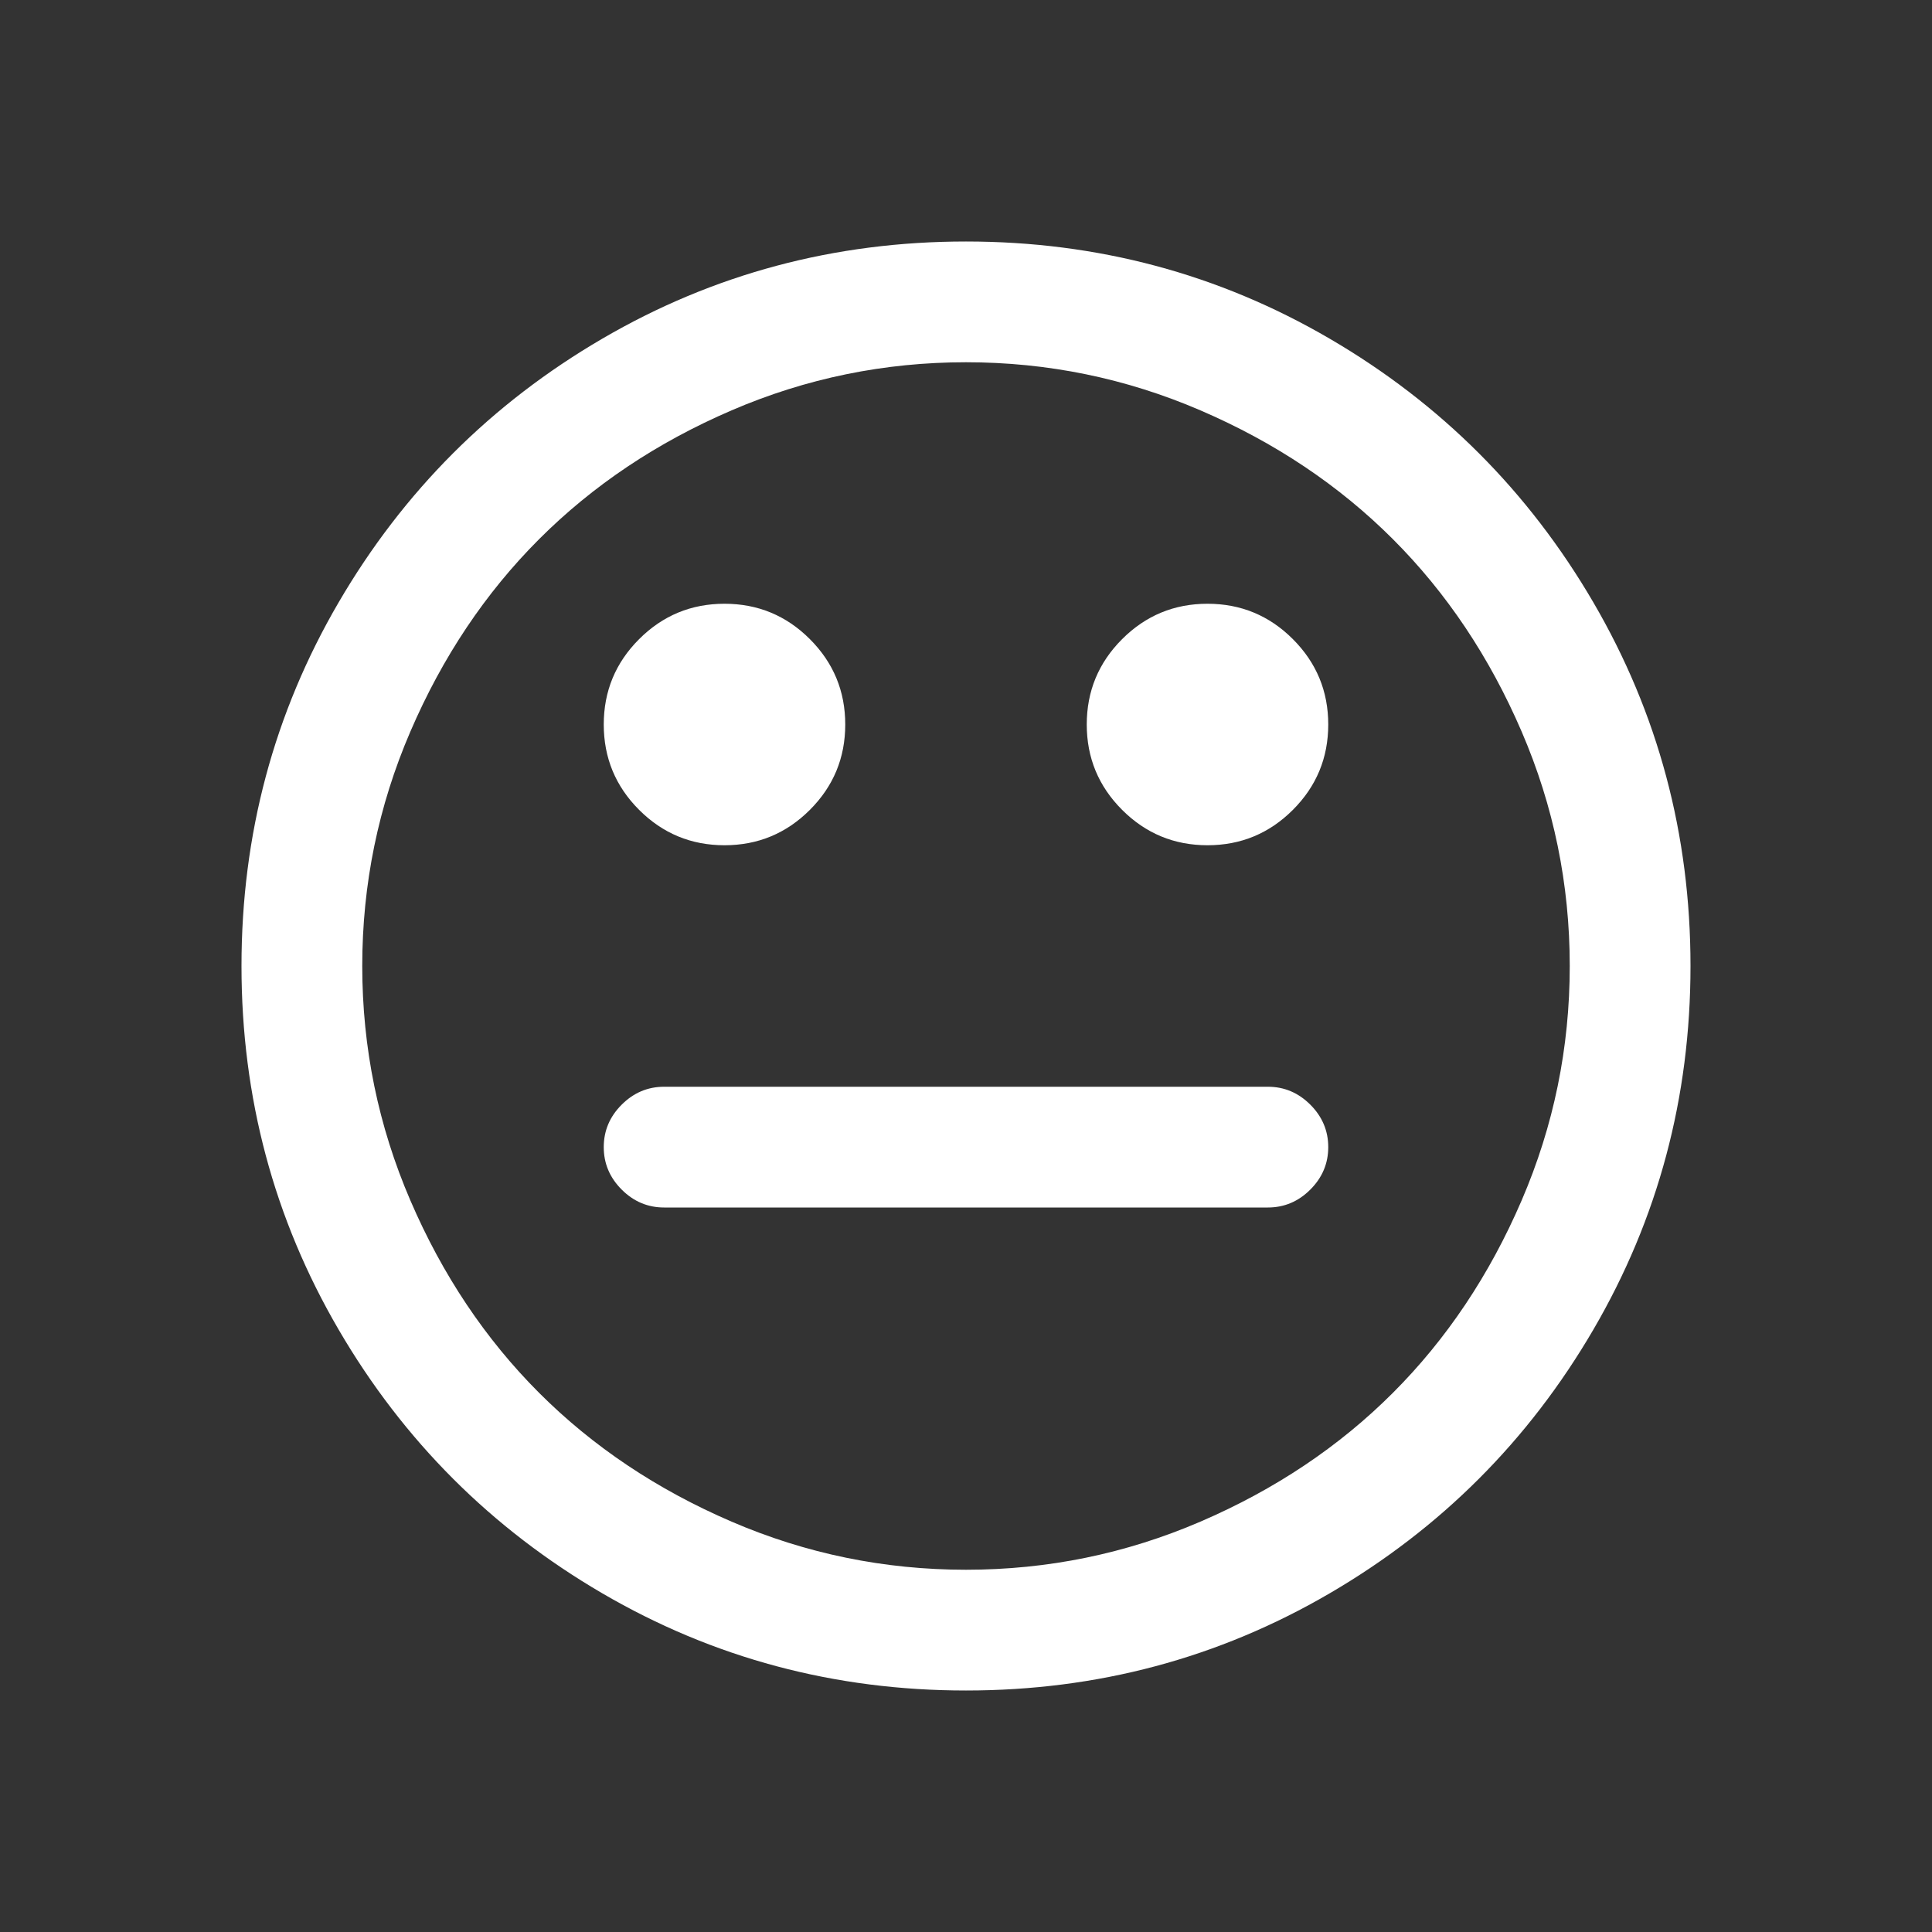 <?xml version="1.0" encoding="ISO-8859-1"?>
<!-- Converted from Font Awesome. Glyph: f11a -->
<!DOCTYPE svg PUBLIC "-//W3C//DTD SVG 1.1//EN" "http://www.w3.org/Graphics/SVG/1.1/DTD/svg11.dtd">
<svg version="1.1" xmlns="http://www.w3.org/2000/svg" xmlns:xlink="http://www.w3.org/1999/xlink" width="2048" height="2048" xml:space="preserve">
<rect width="100%" height="100%" fill="#333333" stroke="none"/>
<g transform="translate(256, 1664) scale(1, -1)">
	<path style='fill:white;fill-opacity:1;fill-rule:evenodd;stroke:none' id="meh" d="M1152 448q0 -26 -19 -45t-45 -19h-640q-26 0 -45 19t-19 45t19 45t45 19h640q26 0 45 -19t19 -45zM640 896q0 -53 -37.5 -90.5t-90.5 -37.5t-90.5 37.5t-37.5 90.5t37.5 90.5t90.5 37.5t90.5 -37.5t37.5 -90.5zM1152 896q0 -53 -37.5 -90.5t-90.5 -37.5t-90.5 37.5 t-37.5 90.5t37.5 90.5t90.5 37.5t90.5 -37.5t37.5 -90.5zM1408 640q0 130 -51 248.5t-136.5 204t-204 136.5t-248.5 51t-248.5 -51t-204 -136.5t-136.5 -204t-51 -248.5t51 -248.5t136.5 -204t204 -136.5t248.5 -51t248.5 51t204 136.5t136.5 204t51 248.5zM1536 640 q0 -209 -103 -385.5t-279.5 -279.5t-385.5 -103t-385.5 103t-279.5 279.5t-103 385.5t103 385.5t279.5 279.5t385.5 103t385.5 -103t279.5 -279.5t103 -385.5z" />
</g>
</svg>	
